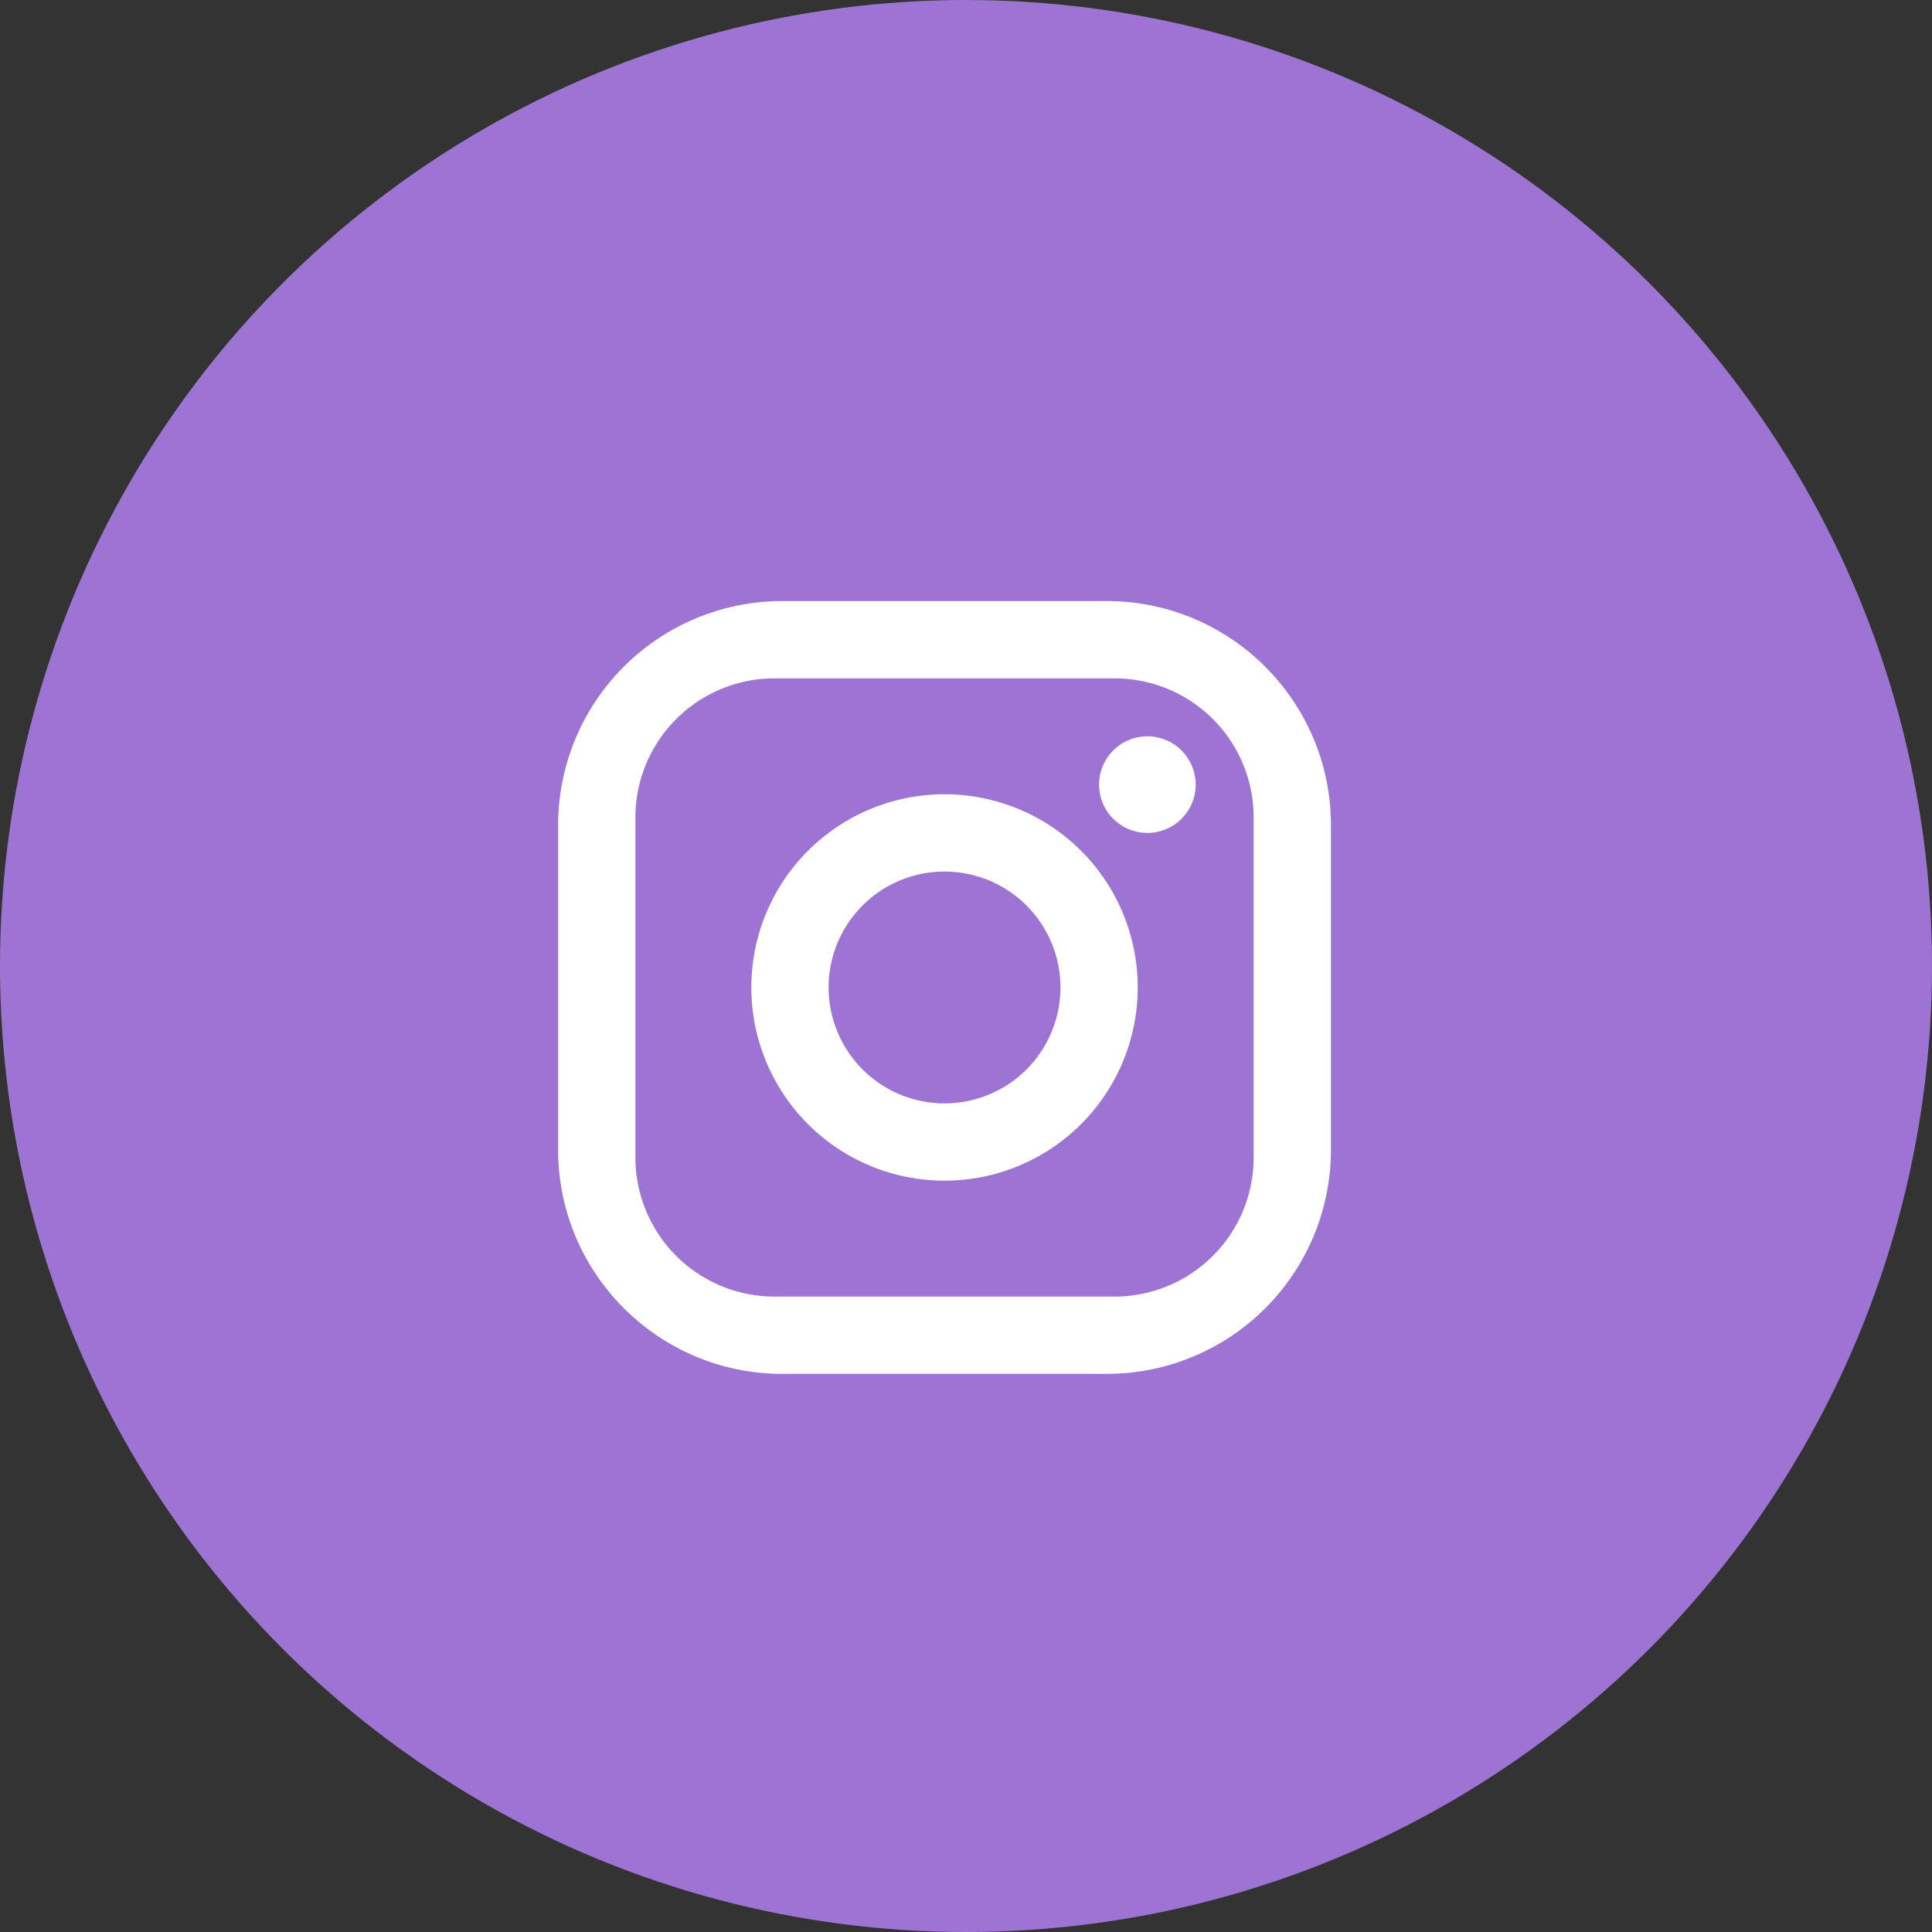 <svg xmlns="http://www.w3.org/2000/svg" width="45" height="45" fill="none"><rect width="100%" height="100%" fill="#333333" stroke="none"/><circle cx="22.5" cy="22.5" r="22.5" fill="#9d74d3"/><path d="M18.22 14h7.56c2.88 0 5.22 2.34 5.22 5.22v7.56A5.22 5.22 0 0 1 25.78 32h-7.56C15.34 32 13 29.66 13 26.78v-7.56A5.22 5.22 0 0 1 18.22 14zm-.18 1.8a3.24 3.24 0 0 0-3.24 3.24v7.92a3.24 3.24 0 0 0 3.24 3.24h7.92a3.24 3.24 0 0 0 3.24-3.24v-7.92a3.24 3.24 0 0 0-3.24-3.24h-7.92zm8.685 1.35c.298 0 .584.119.795.33s.33.497.33.795-.119.585-.33.796-.497.329-.795.329-.585-.118-.796-.329-.329-.497-.329-.796.118-.584.329-.795.497-.33.796-.33zM22 18.5a4.5 4.5 0 0 1 4.5 4.5 4.5 4.5 0 0 1-4.5 4.5 4.5 4.5 0 0 1-4.5-4.5 4.5 4.5 0 0 1 4.5-4.5zm0 1.8a2.7 2.7 0 0 0-2.7 2.7 2.7 2.7 0 0 0 2.7 2.7 2.7 2.7 0 0 0 2.7-2.7 2.7 2.7 0 0 0-2.7-2.7z" fill="#fff"/></svg>
